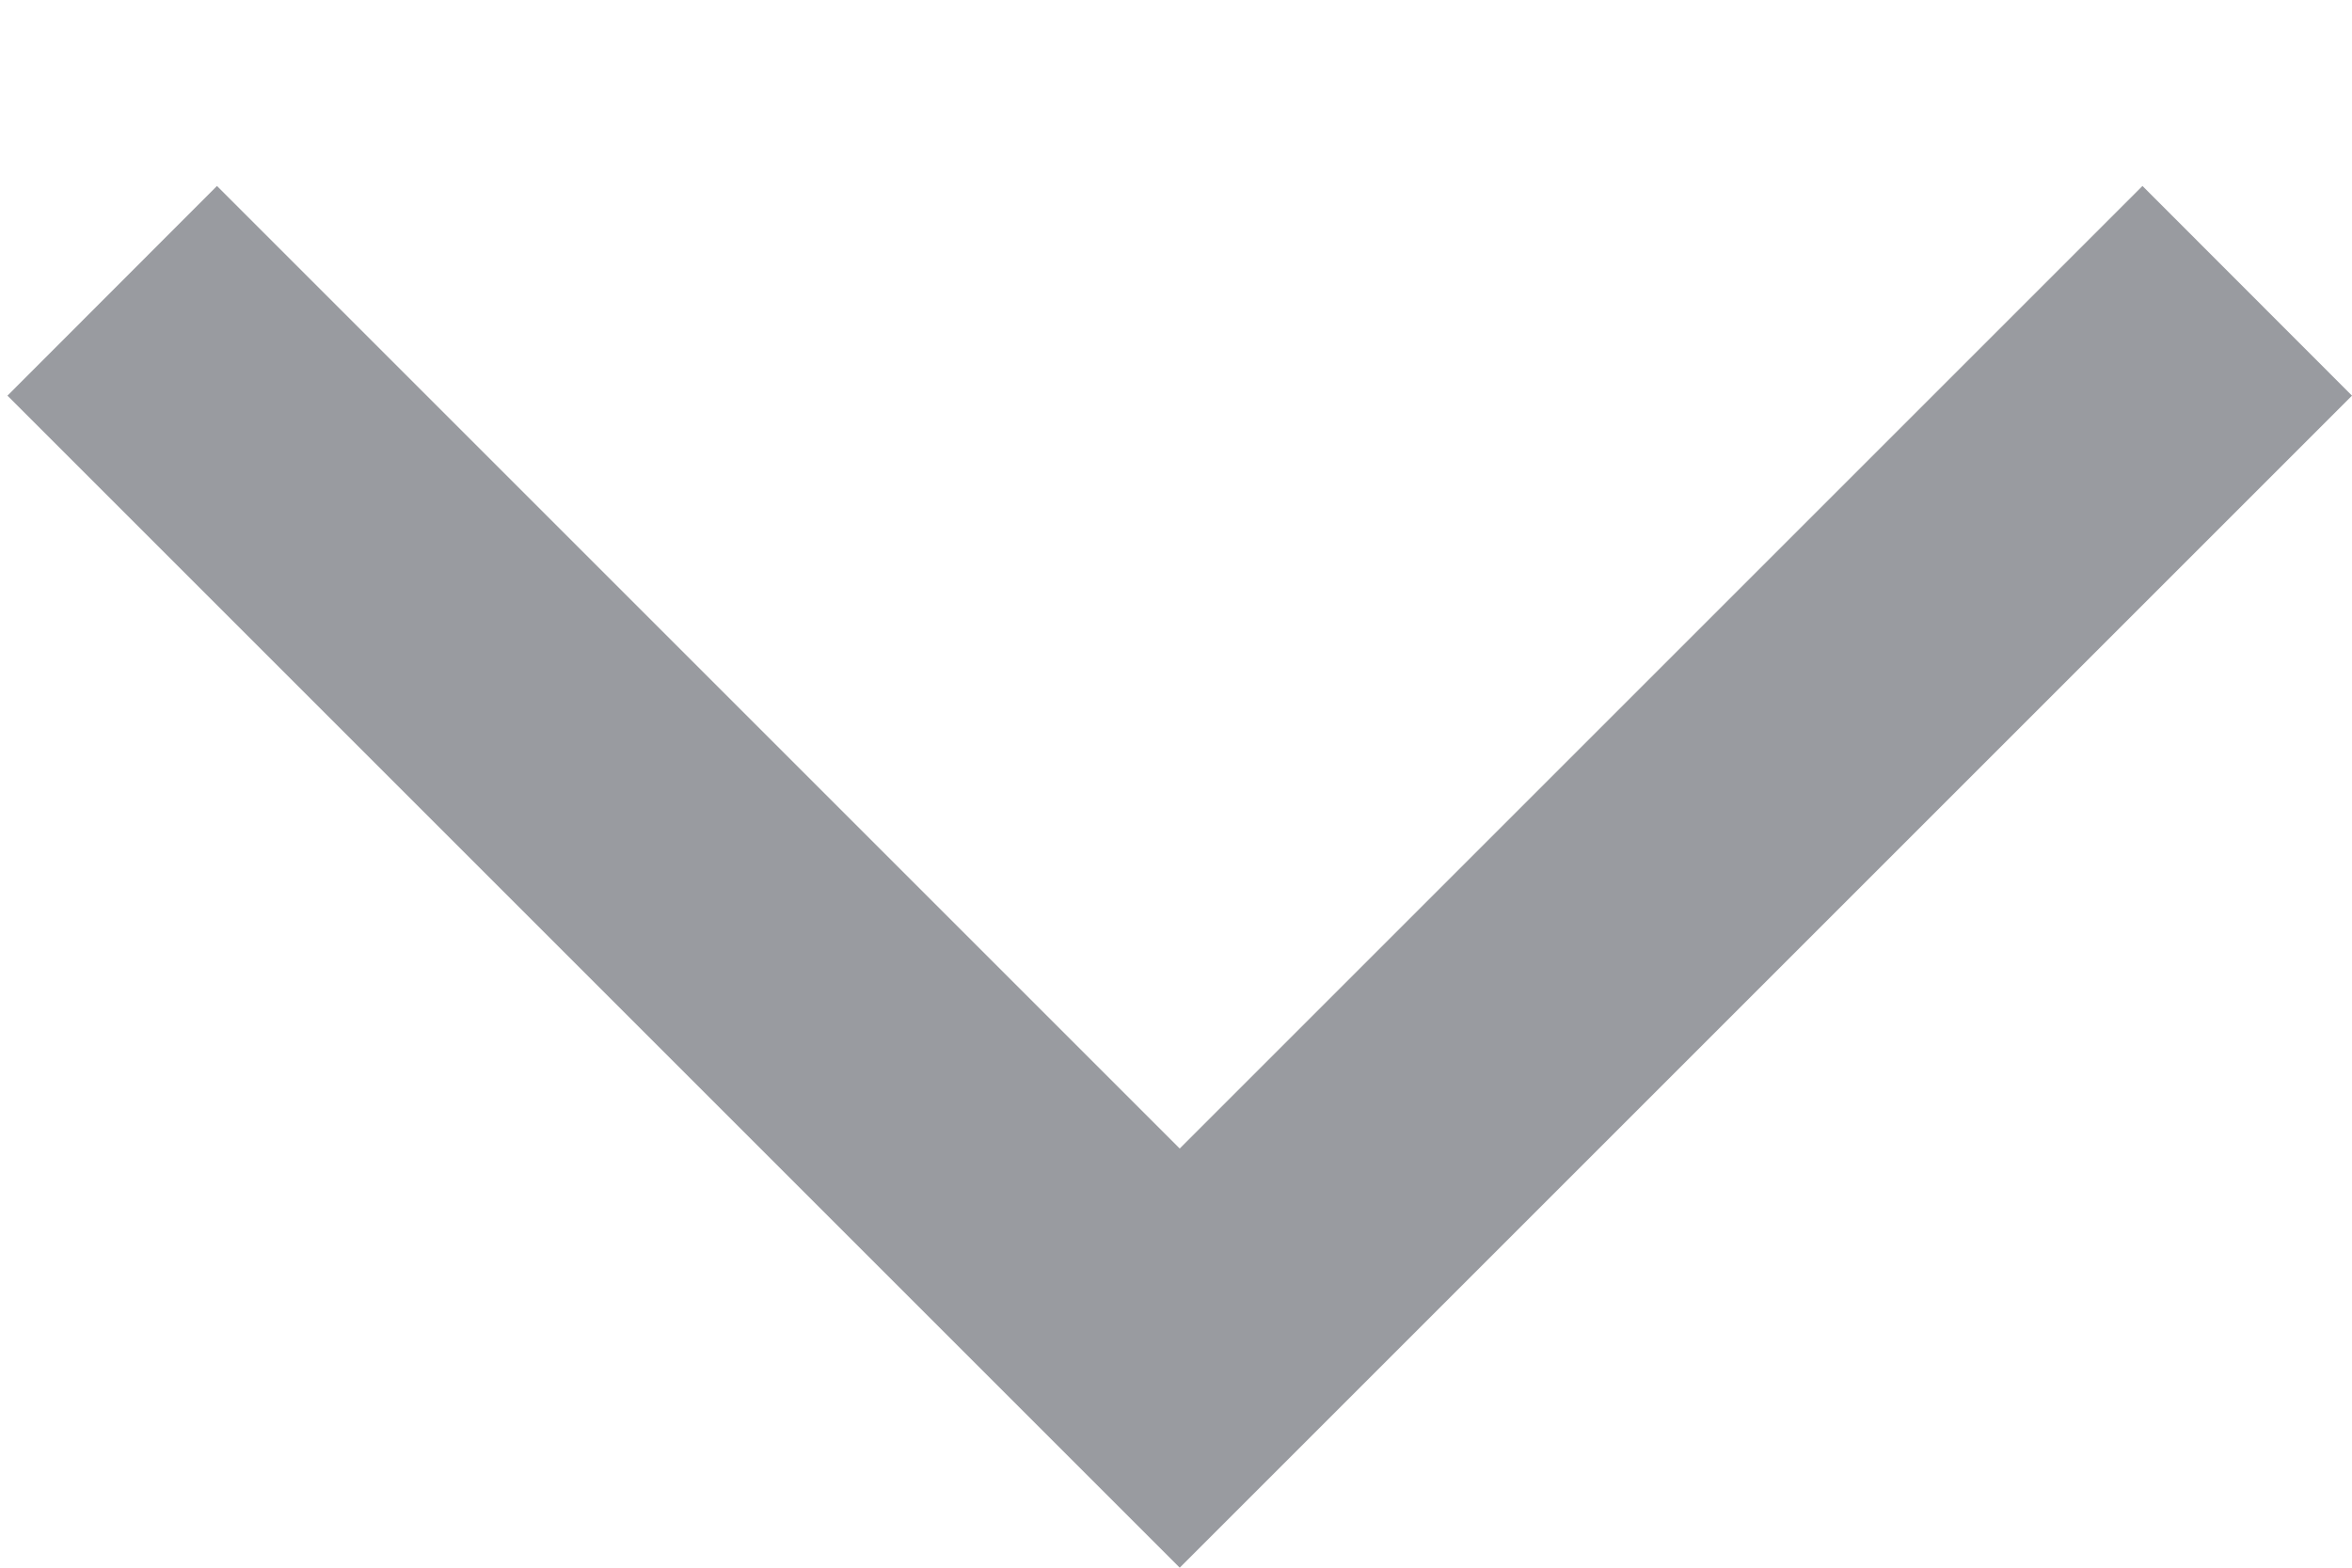 <svg width="12" height="8" viewBox="0 0 12 8" fill="none" xmlns="http://www.w3.org/2000/svg">
<path d="M10.931 0.949L12 2.019L6.019 8L0.038 2.019L1.107 0.949L6.019 5.861L10.931 0.949Z" fill="#999BA0"/>
</svg>

